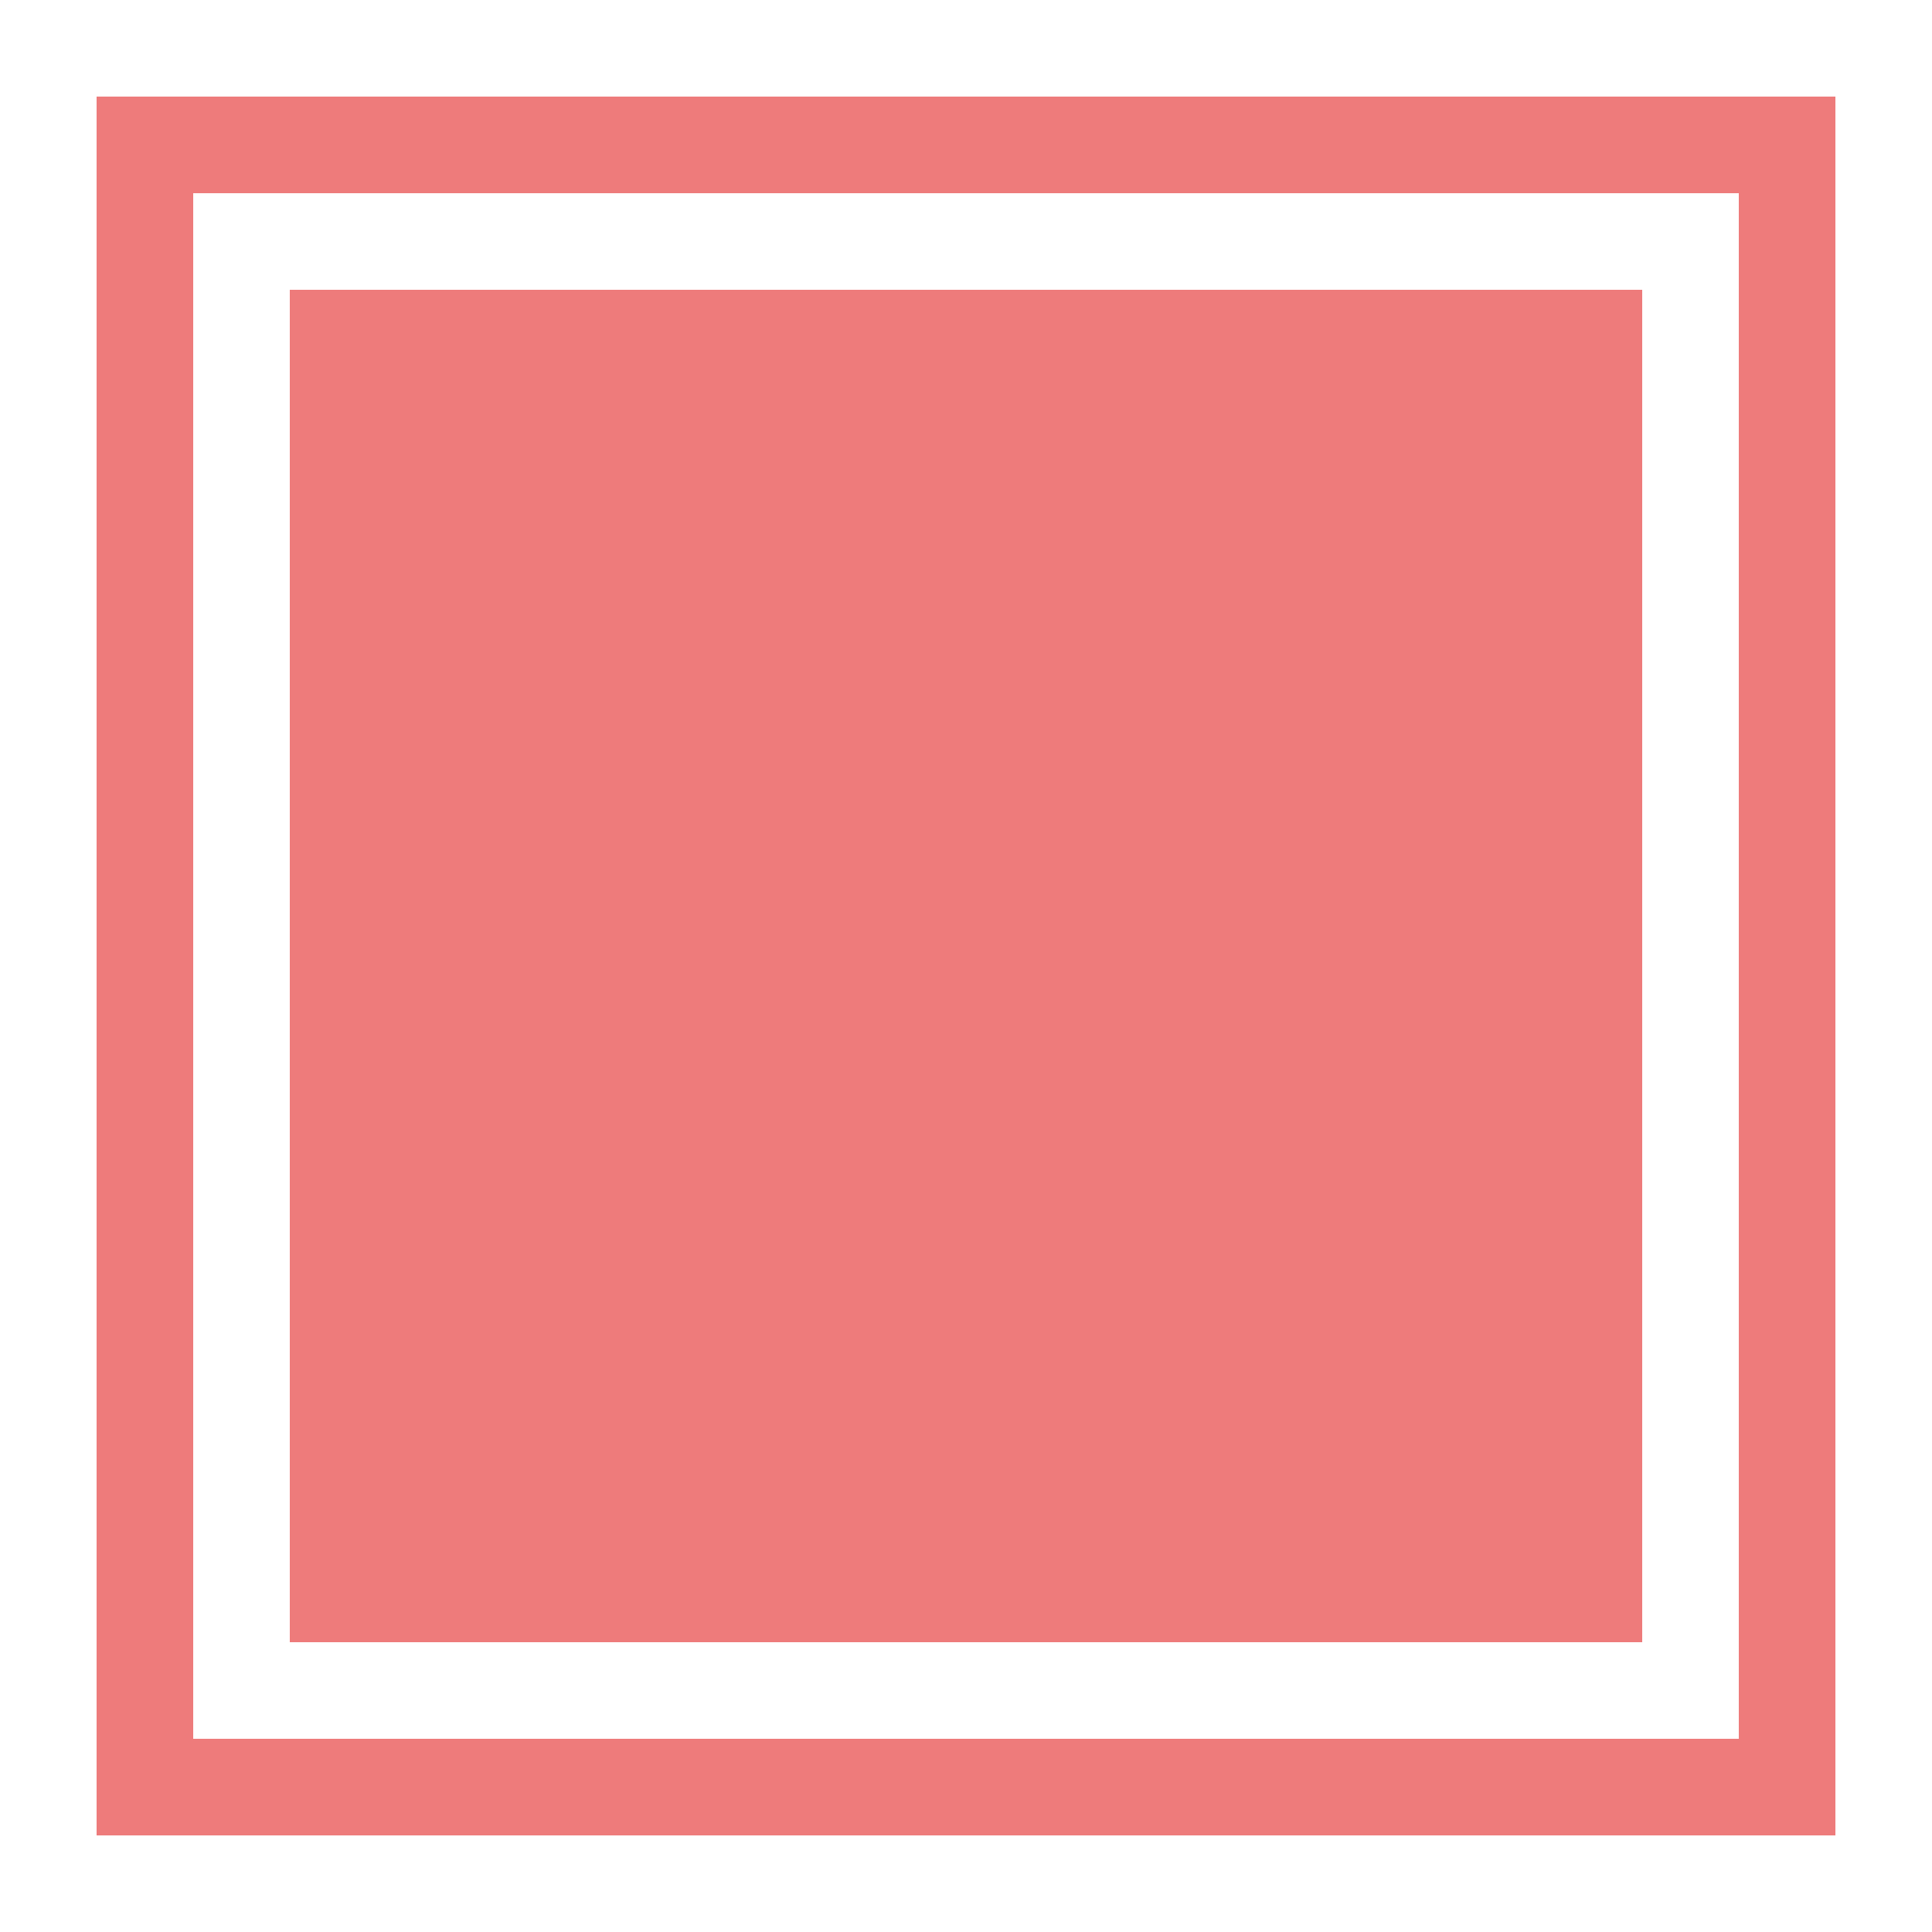 <svg xmlns="http://www.w3.org/2000/svg" width="20" height="20" version="1.1">
 <defs>
  <style id="current-color-scheme" type="text/css">
   .ColorScheme-Text { color:#ee7b7b; } .ColorScheme-Highlight { color:#4285f4; }
  </style>
 </defs>
 <path style="fill:currentColor" class="ColorScheme-Text" d="M 3,3 H 17 V 17 H 3 Z M 1,1 V 19 H 19 V 1 Z M 2,2 H 18 V 18 H 2 Z"/>
</svg>
